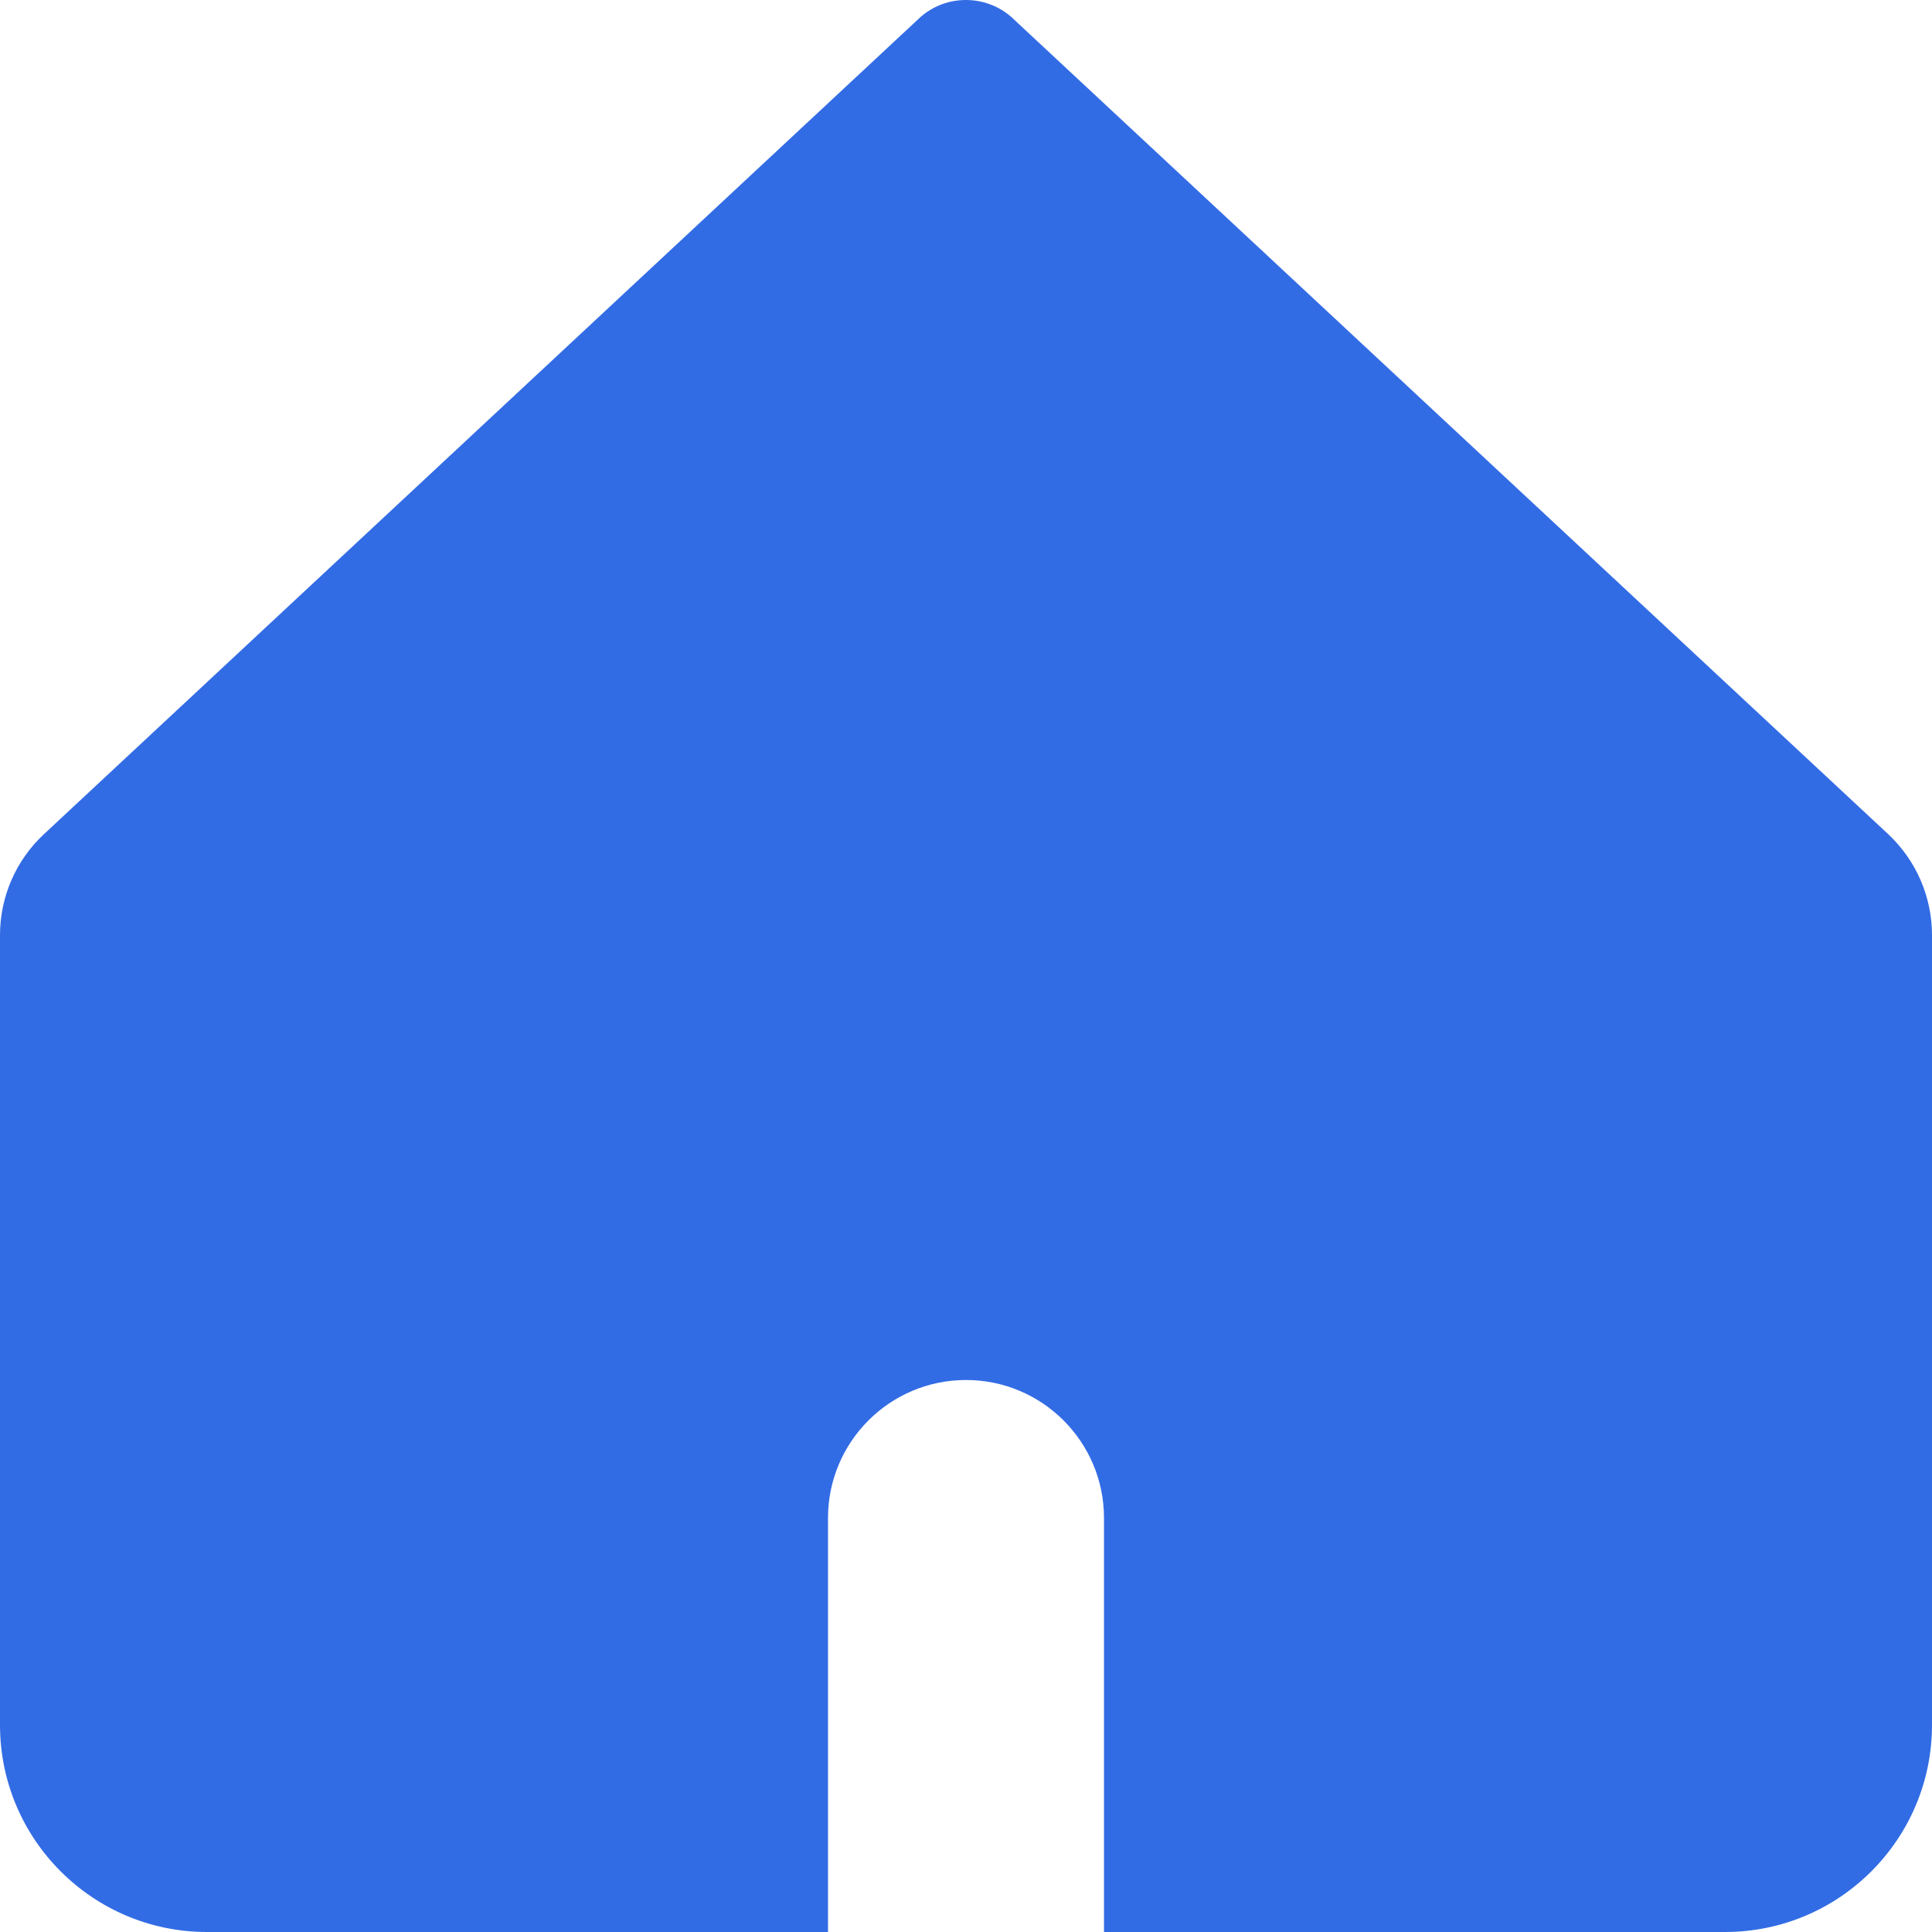 <?xml version="1.0" encoding="UTF-8" standalone="no"?>
<svg
   fill="none"
   viewBox="0 0 14 14"
   id="Home-3--Streamline-Core"
   height="14"
   width="14"
   version="1.1"
   sodipodi:docname="home.svg"
   inkscape:version="1.3.2 (091e20e, 2023-11-25, custom)"
   xmlns:inkscape="http://www.inkscape.org/namespaces/inkscape"
   xmlns:sodipodi="http://sodipodi.sourceforge.net/DTD/sodipodi-0.dtd"
   xmlns="http://www.w3.org/2000/svg"
   xmlns:svg="http://www.w3.org/2000/svg">
  <defs
     id="defs1" />
  <sodipodi:namedview
     id="namedview1"
     pagecolor="#ffffff"
     bordercolor="#000000"
     borderopacity="0.25"
     inkscape:showpageshadow="2"
     inkscape:pageopacity="0.0"
     inkscape:pagecheckerboard="0"
     inkscape:deskcolor="#d1d1d1"
     inkscape:zoom="83.785714"
     inkscape:cx="7"
     inkscape:cy="7"
     inkscape:window-width="3440"
     inkscape:window-height="1369"
     inkscape:window-x="-8"
     inkscape:window-y="-8"
     inkscape:window-maximized="1"
     inkscape:current-layer="Home-3--Streamline-Core" />
  <g
     id="home-3--home-house-roof-shelter">
    <path
       id="Subtract"
       fill="#675094"
       fill-rule="evenodd"
       d="M0.318 6.045C0.115 6.234 0 6.499 0 6.776V12.5c0 0.828 0.672 1.5 1.5 1.5H6v-3c0 -0.552 0.448 -1 1 -1s1 0.448 1 1v3h4.5c0.828 0 1.5 -0.672 1.5 -1.5V6.776c0 -0.277 -0.115 -0.542 -0.318 -0.732L7.325 0.12c-0.187 -0.16 -0.464 -0.16 -0.651 0L0.318 6.045Z"
       clip-rule="evenodd"
       stroke-width="1"
       style="fill:#326ce5;fill-opacity:1" />
  </g>
</svg>
